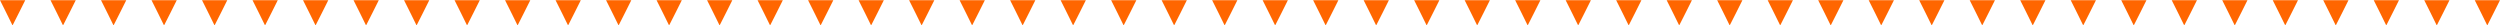 <?xml version="1.0" encoding="UTF-8" standalone="no"?>
<!-- Created with Inkscape (http://www.inkscape.org/) -->

<svg
   xmlns:dc="http://purl.org/dc/elements/1.1/"
   xmlns:cc="http://creativecommons.org/ns#"
   xmlns:rdf="http://www.w3.org/1999/02/22-rdf-syntax-ns#"
   xmlns:svg="http://www.w3.org/2000/svg"
   xmlns="http://www.w3.org/2000/svg"
   xmlns:xlink="http://www.w3.org/1999/xlink"
   xmlns:sodipodi="http://sodipodi.sourceforge.net/DTD/sodipodi-0.dtd"
   xmlns:inkscape="http://www.inkscape.org/namespaces/inkscape"
   width="442.02mm"
   height="4.465mm"
   viewBox="0 0 442.02 4.465"
   version="1.1"
   id="svg3877"
   inkscape:version="0.92.4 (5da689c313, 2019-01-14)"
   sodipodi:docname="Style5_BrandyApple.svg">
  <defs
     id="defs3871" />
  <sodipodi:namedview
     id="base"
     pagecolor="#ffffff"
     bordercolor="#666666"
     borderopacity="1.0"
     inkscape:pageopacity="0.0"
     inkscape:pageshadow="2"
     inkscape:zoom="3.9597981"
     inkscape:cx="113.99339"
     inkscape:cy="50.315794"
     inkscape:document-units="mm"
     inkscape:current-layer="layer1"
     showgrid="false"
     inkscape:window-width="3000"
     inkscape:window-height="1895"
     inkscape:window-x="-13"
     inkscape:window-y="-13"
     inkscape:window-maximized="1"
     fit-margin-top="0"
     fit-margin-left="0"
     fit-margin-right="0"
     fit-margin-bottom="0" />
  <g
     inkscape:label="Layer 1"
     inkscape:groupmode="layer"
     id="layer1"
     transform="translate(-41.613,-143.624)">
    <path
       style="display:inline;fill:#ff6600;stroke-width:0.035"
       inkscape:transform-center-x="0.00010924492"
       inkscape:transform-center-y="0.74399492"
       d="m 46.077,143.657 -1.116,2.232 -1.133,2.232 -1.1,-2.232 -1.116,-2.232 2.232,-2.5e-4 z"
       id="path4078"
       inkscape:connector-curvature="0"
       sodipodi:nodetypes="ccccccc"
       inkscape:tile-cx="17.859269"
       inkscape:tile-cy="18.65062"
       inkscape:tile-w="4.4648439"
       inkscape:tile-h="4.4648499"
       inkscape:tile-x0="15.626956"
       inkscape:tile-y0="15.6742" />
    <use
       x="0"
       y="0"
       inkscape:tiled-clone-of="#path4078"
       xlink:href="#path4078"
       transform="translate(8.93)"
       id="use10834"
       inkscape:transform-center-x="-19.701154"
       inkscape:transform-center-y="12.971982"
       width="100%"
       height="100%" />
    <use
       x="0"
       y="0"
       inkscape:tiled-clone-of="#path4078"
       xlink:href="#path4078"
       transform="translate(17.859)"
       id="use10836"
       inkscape:transform-center-x="-26.268195"
       inkscape:transform-center-y="12.971982"
       width="100%"
       height="100%" />
    <use
       x="0"
       y="0"
       inkscape:tiled-clone-of="#path4078"
       xlink:href="#path4078"
       transform="translate(26.789)"
       id="use10838"
       inkscape:transform-center-x="-32.835237"
       inkscape:transform-center-y="12.971982"
       width="100%"
       height="100%" />
    <use
       x="0"
       y="0"
       inkscape:tiled-clone-of="#path4078"
       xlink:href="#path4078"
       transform="translate(35.719)"
       id="use10840"
       inkscape:transform-center-x="-39.402278"
       inkscape:transform-center-y="12.971982"
       width="100%"
       height="100%" />
    <use
       x="0"
       y="0"
       inkscape:tiled-clone-of="#path4078"
       xlink:href="#path4078"
       transform="translate(44.648)"
       id="use10842"
       inkscape:transform-center-x="-45.96932"
       inkscape:transform-center-y="12.971982"
       width="100%"
       height="100%" />
    <use
       x="0"
       y="0"
       inkscape:tiled-clone-of="#path4078"
       xlink:href="#path4078"
       transform="translate(53.578)"
       id="use10844"
       inkscape:transform-center-x="-52.53636"
       inkscape:transform-center-y="12.971982"
       width="100%"
       height="100%" />
    <use
       x="0"
       y="0"
       inkscape:tiled-clone-of="#path4078"
       xlink:href="#path4078"
       transform="translate(62.508)"
       id="use10846"
       inkscape:transform-center-x="-59.103402"
       inkscape:transform-center-y="12.971982"
       width="100%"
       height="100%" />
    <use
       x="0"
       y="0"
       inkscape:tiled-clone-of="#path4078"
       xlink:href="#path4078"
       transform="translate(71.438)"
       id="use10848"
       inkscape:transform-center-x="-65.670443"
       inkscape:transform-center-y="12.971982"
       width="100%"
       height="100%" />
    <use
       x="0"
       y="0"
       inkscape:tiled-clone-of="#path4078"
       xlink:href="#path4078"
       transform="translate(80.367)"
       id="use10850"
       inkscape:transform-center-x="-72.237485"
       inkscape:transform-center-y="12.971982"
       width="100%"
       height="100%" />
    <use
       x="0"
       y="0"
       inkscape:tiled-clone-of="#path4078"
       xlink:href="#path4078"
       transform="translate(89.297)"
       id="use10852"
       inkscape:transform-center-x="-78.804525"
       inkscape:transform-center-y="12.971982"
       width="100%"
       height="100%" />
    <use
       x="0"
       y="0"
       inkscape:tiled-clone-of="#path4078"
       xlink:href="#path4078"
       transform="translate(98.227)"
       id="use10854"
       inkscape:transform-center-x="-85.371567"
       inkscape:transform-center-y="12.971982"
       width="100%"
       height="100%" />
    <use
       x="0"
       y="0"
       inkscape:tiled-clone-of="#path4078"
       xlink:href="#path4078"
       transform="translate(107.156)"
       id="use10856"
       inkscape:transform-center-x="-91.938605"
       inkscape:transform-center-y="12.971982"
       width="100%"
       height="100%" />
    <use
       x="0"
       y="0"
       inkscape:tiled-clone-of="#path4078"
       xlink:href="#path4078"
       transform="translate(116.086)"
       id="use10858"
       inkscape:transform-center-x="-98.505649"
       inkscape:transform-center-y="12.971982"
       width="100%"
       height="100%" />
    <use
       x="0"
       y="0"
       inkscape:tiled-clone-of="#path4078"
       xlink:href="#path4078"
       transform="translate(125.016)"
       id="use10860"
       inkscape:transform-center-x="-105.07269"
       inkscape:transform-center-y="12.971982"
       width="100%"
       height="100%" />
    <use
       x="0"
       y="0"
       inkscape:tiled-clone-of="#path4078"
       xlink:href="#path4078"
       transform="translate(133.945)"
       id="use10862"
       inkscape:transform-center-x="-111.63974"
       inkscape:transform-center-y="12.971982"
       width="100%"
       height="100%" />
    <use
       x="0"
       y="0"
       inkscape:tiled-clone-of="#path4078"
       xlink:href="#path4078"
       transform="translate(142.875)"
       id="use10864"
       inkscape:transform-center-x="-118.20677"
       inkscape:transform-center-y="12.971982"
       width="100%"
       height="100%" />
    <use
       x="0"
       y="0"
       inkscape:tiled-clone-of="#path4078"
       xlink:href="#path4078"
       transform="translate(151.805)"
       id="use10866"
       inkscape:transform-center-x="-124.77381"
       inkscape:transform-center-y="12.971982"
       width="100%"
       height="100%" />
    <use
       x="0"
       y="0"
       inkscape:tiled-clone-of="#path4078"
       xlink:href="#path4078"
       transform="translate(160.734)"
       id="use10868"
       inkscape:transform-center-x="-131.34086"
       inkscape:transform-center-y="12.971982"
       width="100%"
       height="100%" />
    <use
       x="0"
       y="0"
       inkscape:tiled-clone-of="#path4078"
       xlink:href="#path4078"
       transform="translate(169.664)"
       id="use10870"
       inkscape:transform-center-x="-137.9079"
       inkscape:transform-center-y="12.971982"
       width="100%"
       height="100%" />
    <use
       x="0"
       y="0"
       inkscape:tiled-clone-of="#path4078"
       xlink:href="#path4078"
       transform="translate(178.594)"
       id="use10872"
       inkscape:transform-center-x="-144.47493"
       inkscape:transform-center-y="12.971982"
       width="100%"
       height="100%" />
    <use
       x="0"
       y="0"
       inkscape:tiled-clone-of="#path4078"
       xlink:href="#path4078"
       transform="translate(187.523)"
       id="use10874"
       inkscape:transform-center-x="-151.04198"
       inkscape:transform-center-y="12.971982"
       width="100%"
       height="100%" />
    <use
       x="0"
       y="0"
       inkscape:tiled-clone-of="#path4078"
       xlink:href="#path4078"
       transform="translate(196.453)"
       id="use10876"
       inkscape:transform-center-x="-157.60902"
       inkscape:transform-center-y="12.971982"
       width="100%"
       height="100%" />
    <use
       x="0"
       y="0"
       inkscape:tiled-clone-of="#path4078"
       xlink:href="#path4078"
       transform="translate(205.383)"
       id="use10878"
       inkscape:transform-center-x="-164.17606"
       inkscape:transform-center-y="12.971982"
       width="100%"
       height="100%" />
    <use
       x="0"
       y="0"
       inkscape:tiled-clone-of="#path4078"
       xlink:href="#path4078"
       transform="translate(214.313)"
       id="use10880"
       inkscape:transform-center-x="-170.74311"
       inkscape:transform-center-y="12.971982"
       width="100%"
       height="100%" />
    <use
       x="0"
       y="0"
       inkscape:tiled-clone-of="#path4078"
       xlink:href="#path4078"
       transform="translate(223.242)"
       id="use10882"
       inkscape:transform-center-x="-177.31014"
       inkscape:transform-center-y="12.971982"
       width="100%"
       height="100%" />
    <use
       x="0"
       y="0"
       inkscape:tiled-clone-of="#path4078"
       xlink:href="#path4078"
       transform="translate(232.172)"
       id="use10884"
       inkscape:transform-center-x="-183.87718"
       inkscape:transform-center-y="12.971982"
       width="100%"
       height="100%" />
    <use
       x="0"
       y="0"
       inkscape:tiled-clone-of="#path4078"
       xlink:href="#path4078"
       transform="translate(241.102)"
       id="use10886"
       inkscape:transform-center-x="-190.44423"
       inkscape:transform-center-y="12.971982"
       width="100%"
       height="100%" />
    <use
       x="0"
       y="0"
       inkscape:tiled-clone-of="#path4078"
       xlink:href="#path4078"
       transform="translate(250.031)"
       id="use10888"
       inkscape:transform-center-x="-197.01127"
       inkscape:transform-center-y="12.971982"
       width="100%"
       height="100%" />
    <use
       x="0"
       y="0"
       inkscape:tiled-clone-of="#path4078"
       xlink:href="#path4078"
       transform="translate(258.961)"
       id="use10890"
       inkscape:transform-center-x="-203.5783"
       inkscape:transform-center-y="12.971982"
       width="100%"
       height="100%" />
    <use
       x="0"
       y="0"
       inkscape:tiled-clone-of="#path4078"
       xlink:href="#path4078"
       transform="translate(267.891)"
       id="use10892"
       inkscape:transform-center-x="-210.14535"
       inkscape:transform-center-y="12.971982"
       width="100%"
       height="100%" />
    <use
       x="0"
       y="0"
       inkscape:tiled-clone-of="#path4078"
       xlink:href="#path4078"
       transform="translate(276.82)"
       id="use10894"
       inkscape:transform-center-x="-216.71239"
       inkscape:transform-center-y="12.971982"
       width="100%"
       height="100%" />
    <use
       x="0"
       y="0"
       inkscape:tiled-clone-of="#path4078"
       xlink:href="#path4078"
       transform="translate(285.75)"
       id="use10896"
       inkscape:transform-center-x="-223.27943"
       inkscape:transform-center-y="12.971982"
       width="100%"
       height="100%" />
    <use
       x="0"
       y="0"
       inkscape:tiled-clone-of="#path4078"
       xlink:href="#path4078"
       transform="translate(294.68)"
       id="use10898"
       inkscape:transform-center-x="-229.84648"
       inkscape:transform-center-y="12.971982"
       width="100%"
       height="100%" />
    <use
       x="0"
       y="0"
       inkscape:tiled-clone-of="#path4078"
       xlink:href="#path4078"
       transform="translate(303.609)"
       id="use10900"
       inkscape:transform-center-x="-236.41351"
       inkscape:transform-center-y="12.971982"
       width="100%"
       height="100%" />
    <use
       x="0"
       y="0"
       inkscape:tiled-clone-of="#path4078"
       xlink:href="#path4078"
       transform="translate(312.539)"
       id="use10902"
       inkscape:transform-center-x="-242.98056"
       inkscape:transform-center-y="12.971982"
       width="100%"
       height="100%" />
    <use
       x="0"
       y="0"
       inkscape:tiled-clone-of="#path4078"
       xlink:href="#path4078"
       transform="translate(321.469)"
       id="use10904"
       inkscape:transform-center-x="-249.5476"
       inkscape:transform-center-y="12.971982"
       width="100%"
       height="100%" />
    <use
       x="0"
       y="0"
       inkscape:tiled-clone-of="#path4078"
       xlink:href="#path4078"
       transform="translate(330.398)"
       id="use10906"
       inkscape:transform-center-x="-256.11464"
       inkscape:transform-center-y="12.971982"
       width="100%"
       height="100%" />
    <use
       x="0"
       y="0"
       inkscape:tiled-clone-of="#path4078"
       xlink:href="#path4078"
       transform="translate(339.328)"
       id="use10908"
       inkscape:transform-center-x="-262.68168"
       inkscape:transform-center-y="12.971982"
       width="100%"
       height="100%" />
    <use
       x="0"
       y="0"
       inkscape:tiled-clone-of="#path4078"
       xlink:href="#path4078"
       transform="translate(348.258)"
       id="use10910"
       inkscape:transform-center-x="-269.24872"
       inkscape:transform-center-y="12.971982"
       width="100%"
       height="100%" />
    <use
       x="0"
       y="0"
       inkscape:tiled-clone-of="#path4078"
       xlink:href="#path4078"
       transform="translate(357.188)"
       id="use10912"
       inkscape:transform-center-x="-275.81576"
       inkscape:transform-center-y="12.971982"
       width="100%"
       height="100%" />
    <use
       x="0"
       y="0"
       inkscape:tiled-clone-of="#path4078"
       xlink:href="#path4078"
       transform="translate(366.117)"
       id="use10914"
       inkscape:transform-center-x="-282.38281"
       inkscape:transform-center-y="12.971982"
       width="100%"
       height="100%" />
    <use
       x="0"
       y="0"
       inkscape:tiled-clone-of="#path4078"
       xlink:href="#path4078"
       transform="translate(375.047)"
       id="use10916"
       inkscape:transform-center-x="-288.94985"
       inkscape:transform-center-y="12.971982"
       width="100%"
       height="100%" />
    <use
       x="0"
       y="0"
       inkscape:tiled-clone-of="#path4078"
       xlink:href="#path4078"
       transform="translate(383.977)"
       id="use10918"
       inkscape:transform-center-x="-295.51688"
       inkscape:transform-center-y="12.971982"
       width="100%"
       height="100%" />
    <use
       x="0"
       y="0"
       inkscape:tiled-clone-of="#path4078"
       xlink:href="#path4078"
       transform="translate(392.906)"
       id="use10920"
       inkscape:transform-center-x="-302.08393"
       inkscape:transform-center-y="12.971982"
       width="100%"
       height="100%" />
    <use
       x="0"
       y="0"
       inkscape:tiled-clone-of="#path4078"
       xlink:href="#path4078"
       transform="translate(401.836)"
       id="use10922"
       inkscape:transform-center-x="-308.65097"
       inkscape:transform-center-y="12.971982"
       width="100%"
       height="100%" />
    <use
       x="0"
       y="0"
       inkscape:tiled-clone-of="#path4078"
       xlink:href="#path4078"
       transform="translate(410.766)"
       id="use10924"
       inkscape:transform-center-x="-315.21801"
       inkscape:transform-center-y="12.971982"
       width="100%"
       height="100%" />
    <use
       x="0"
       y="0"
       inkscape:tiled-clone-of="#path4078"
       xlink:href="#path4078"
       transform="translate(419.695)"
       id="use10926"
       inkscape:transform-center-x="-321.78505"
       inkscape:transform-center-y="12.971982"
       width="100%"
       height="100%" />
    <use
       x="0"
       y="0"
       inkscape:tiled-clone-of="#path4078"
       xlink:href="#path4078"
       transform="translate(428.625)"
       id="use10928"
       inkscape:transform-center-x="-328.35209"
       inkscape:transform-center-y="12.971982"
       width="100%"
       height="100%" />
    <use
       x="0"
       y="0"
       inkscape:tiled-clone-of="#path4078"
       xlink:href="#path4078"
       transform="translate(437.555)"
       id="use10930"
       inkscape:transform-center-x="-334.91913"
       inkscape:transform-center-y="12.971982"
       width="100%"
       height="100%" />
  </g>
</svg>
